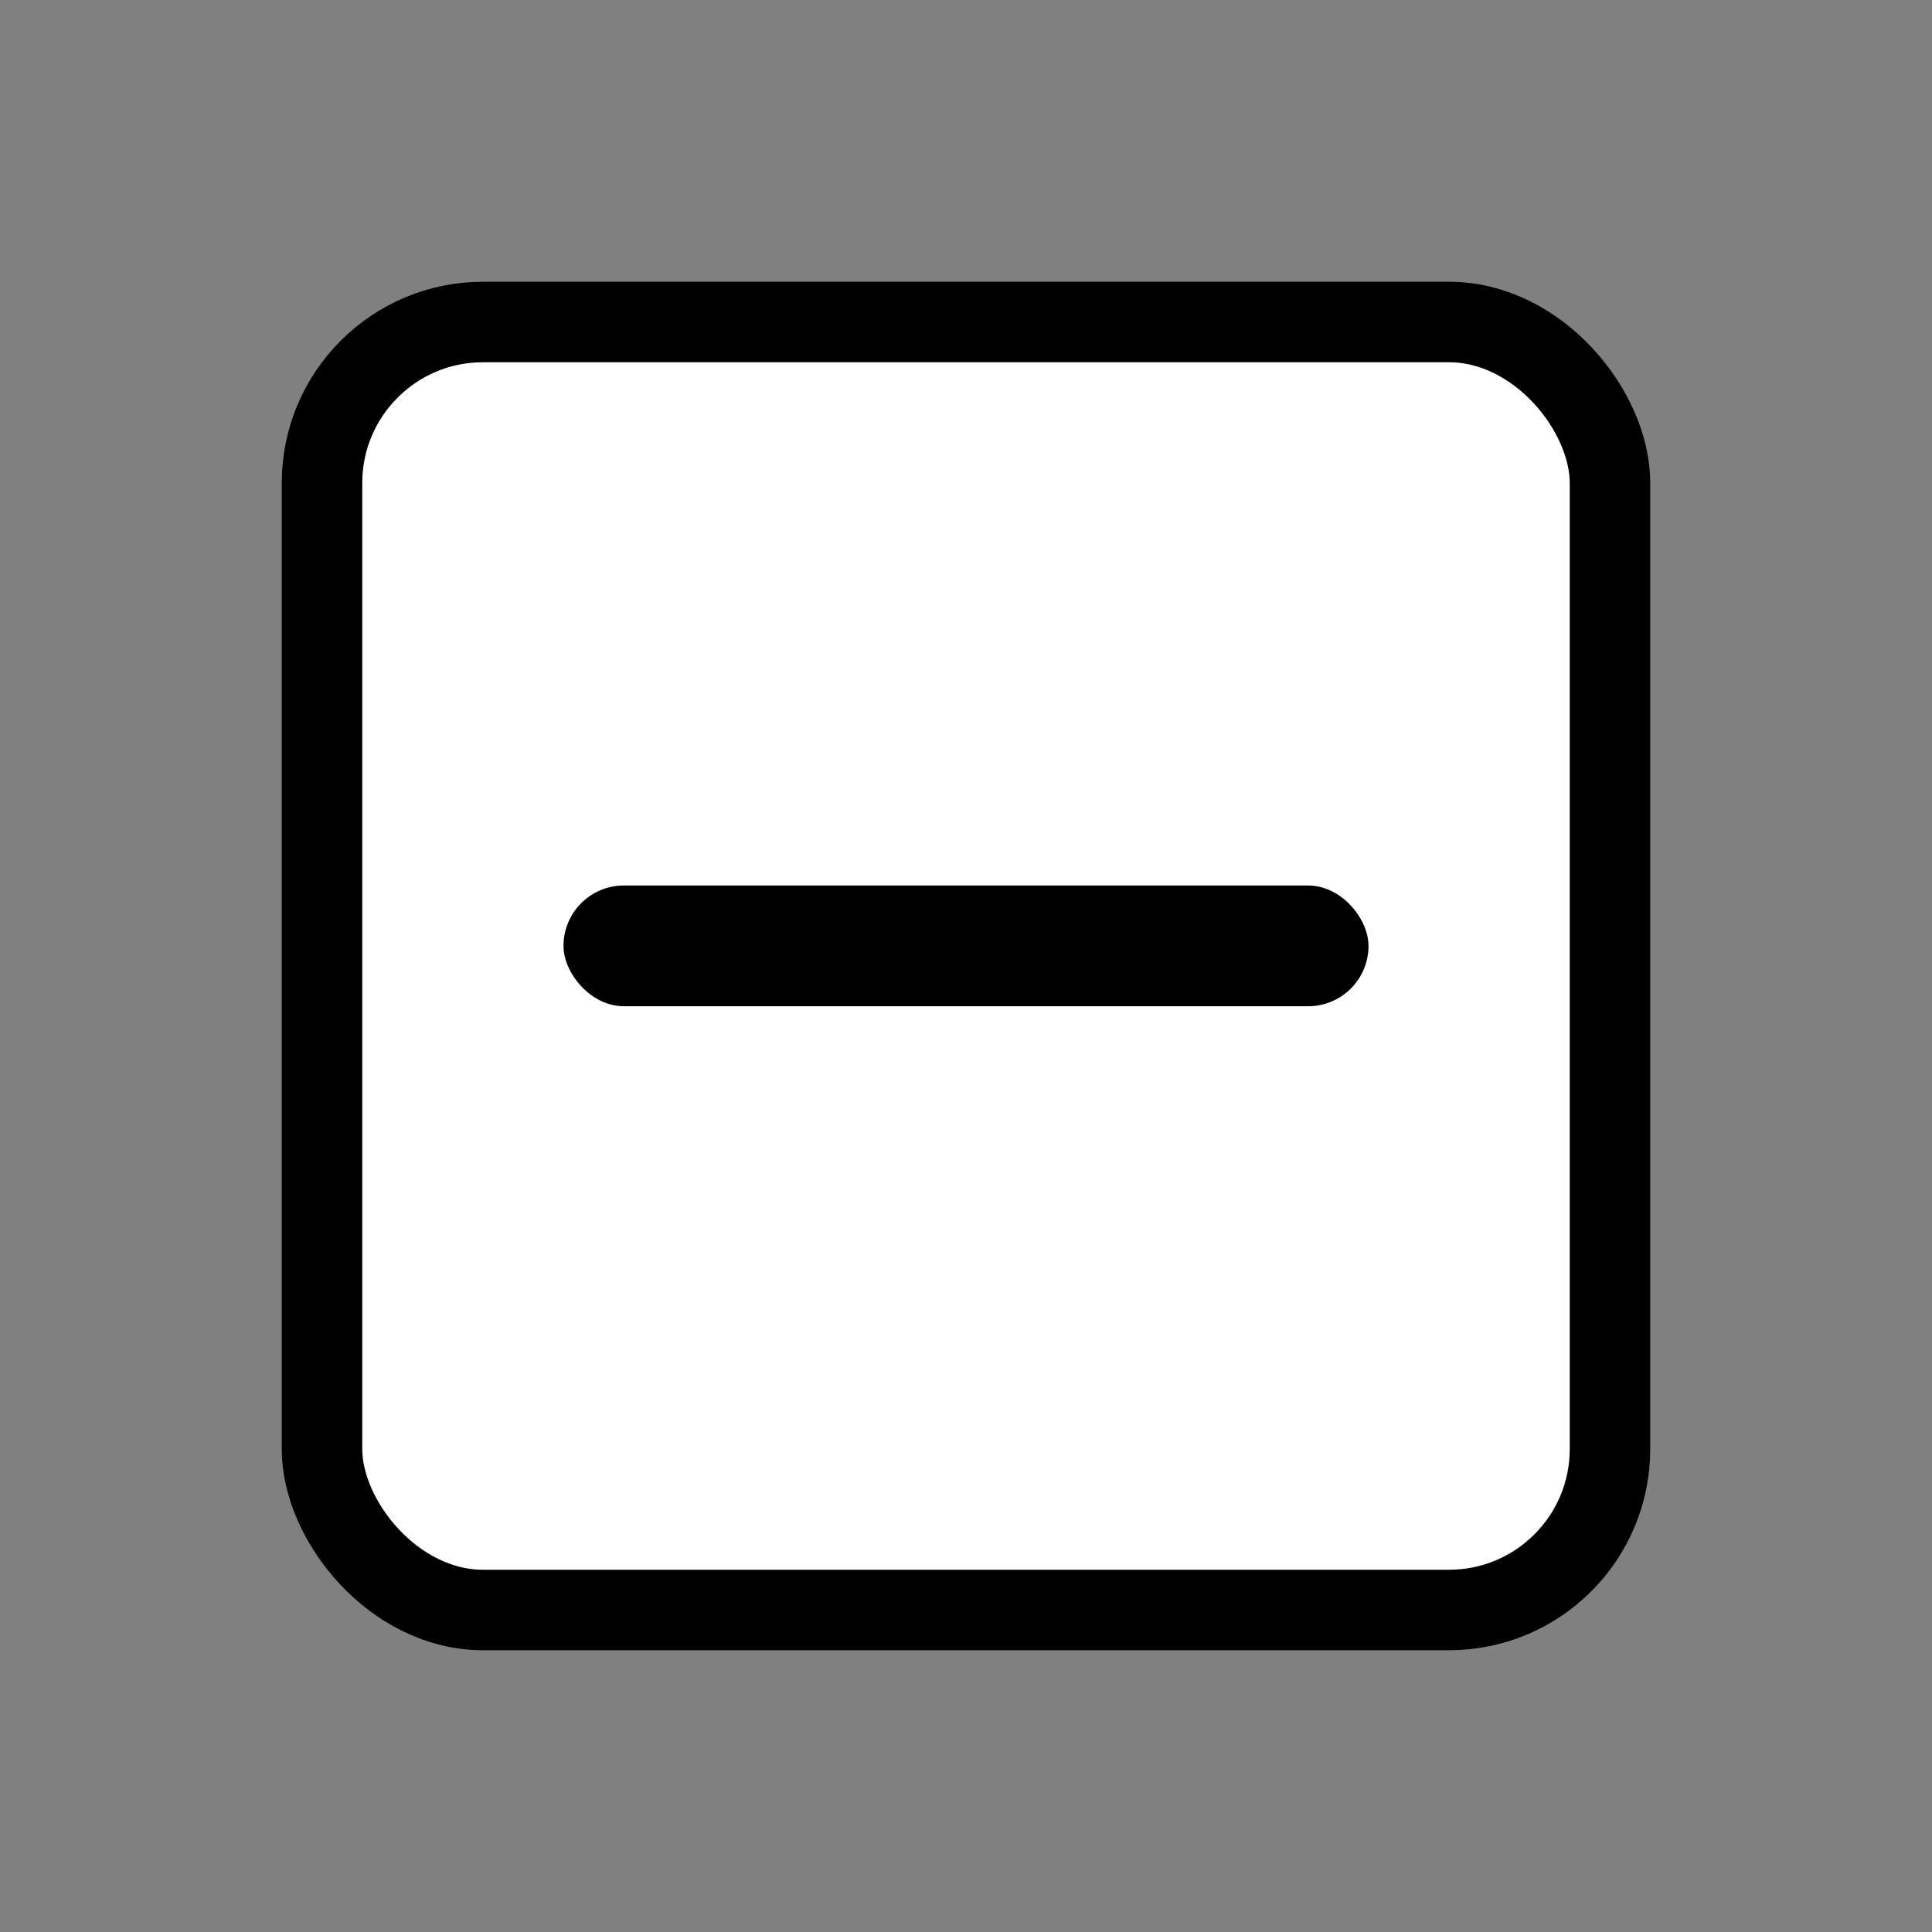 <svg width="24" height="24" viewBox="0 0 24 24" xmlns="http://www.w3.org/2000/svg"><rect x="0" y="0" width="24" height="24" fill="#808080" stroke="none"/><title>icon / checkbox-indeterminate</title><g fill="none" fill-rule="evenodd"><rect stroke="#000" fill="#FFF" x="4" y="4" width="16" height="16" rx="2"/><rect fill="#000" x="7" y="11" width="10" height="1.5" rx=".75"/></g></svg>